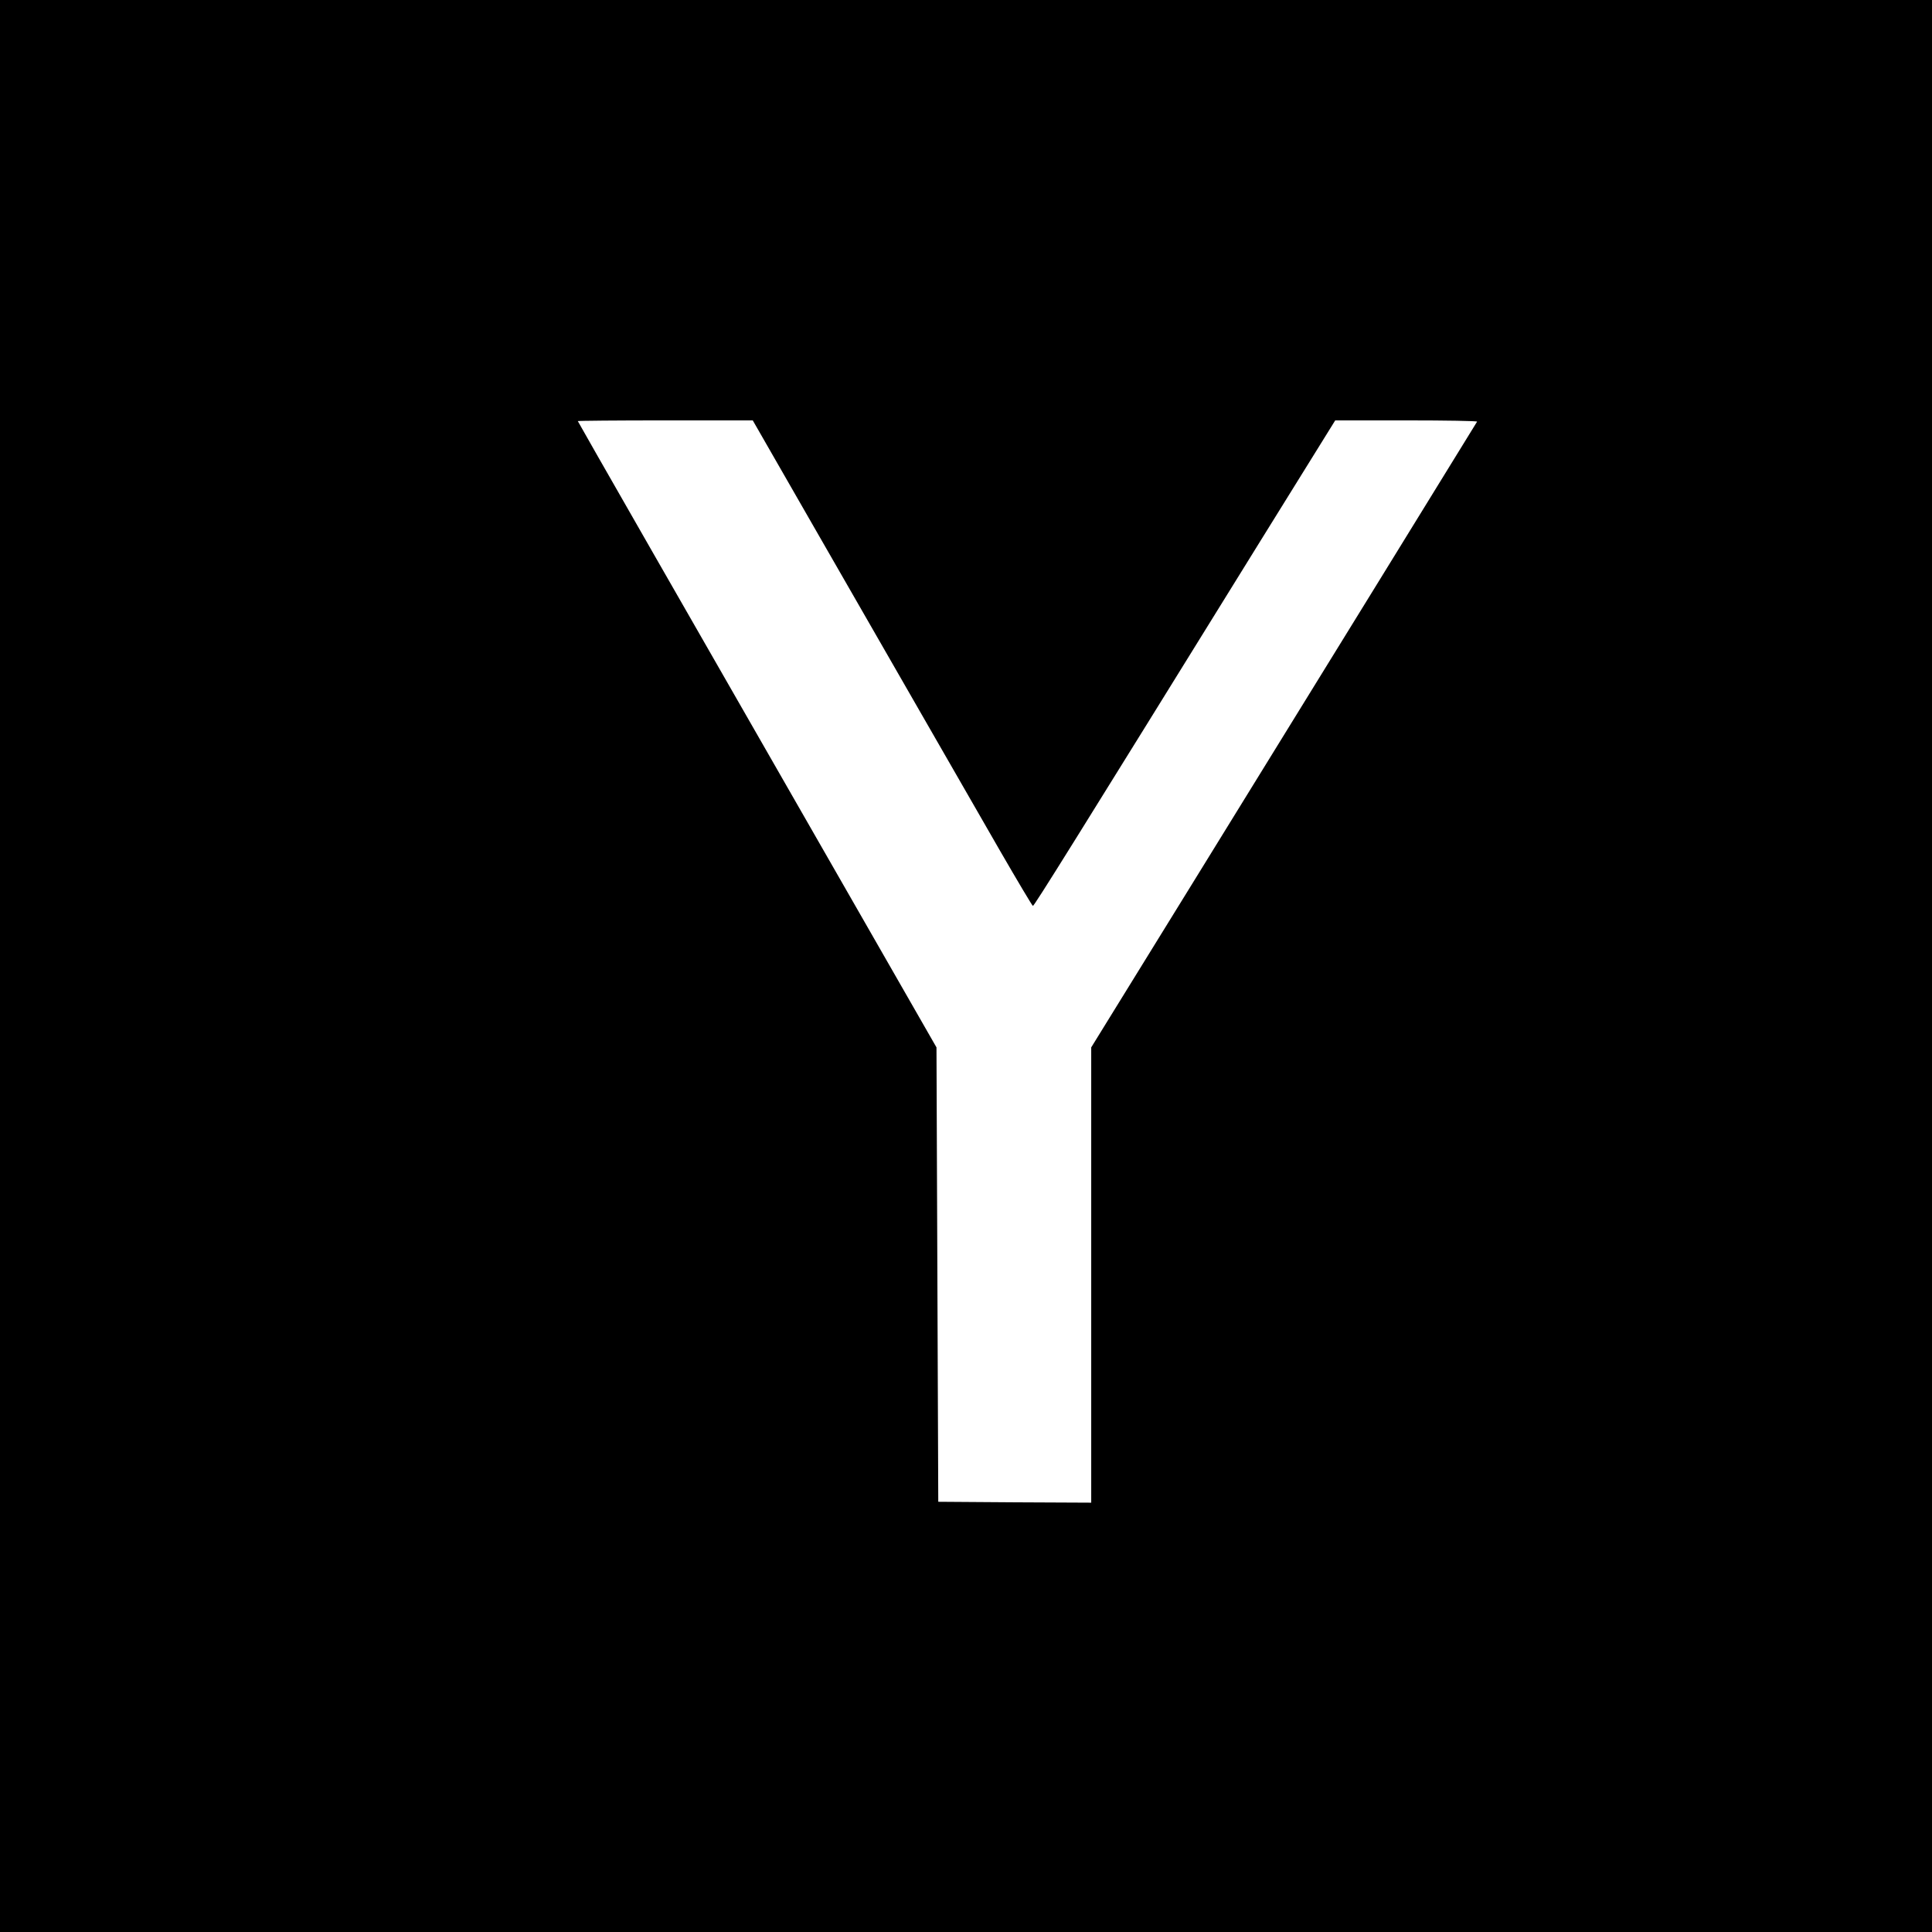 <?xml version="1.0" standalone="no"?>
<!DOCTYPE svg PUBLIC "-//W3C//DTD SVG 20010904//EN"
 "http://www.w3.org/TR/2001/REC-SVG-20010904/DTD/svg10.dtd">
<svg version="1.0" xmlns="http://www.w3.org/2000/svg"
 width="1080pt" height="1080pt" viewBox="0 0 1080 1080"
 preserveAspectRatio="xMidYMid meet">
<g transform="translate(0,1080) scale(0.1,-0.1)"
fill="#000000" stroke="none">
<path d="M0 5400 l0 -5400 5400 0 5400 0 0 5400 0 5400 -5400 0 -5400 0 0
-5400z m4565 2428 c197 -343 469 -816 605 -1053 136 -236 326 -567 422 -734
96 -166 178 -304 182 -305 7 -1 220 341 1273 2042 l417 672 399 0 c219 0 396
-3 394 -7 -9 -15 -950 -1543 -1549 -2513 l-608 -985 0 -1273 0 -1272 -427 2
-428 3 -5 1270 -5 1270 -384 670 c-1049 1829 -1621 2828 -1621 2831 0 2 220 4
489 4 l489 0 357 -622z"/>
</g>
</svg>
